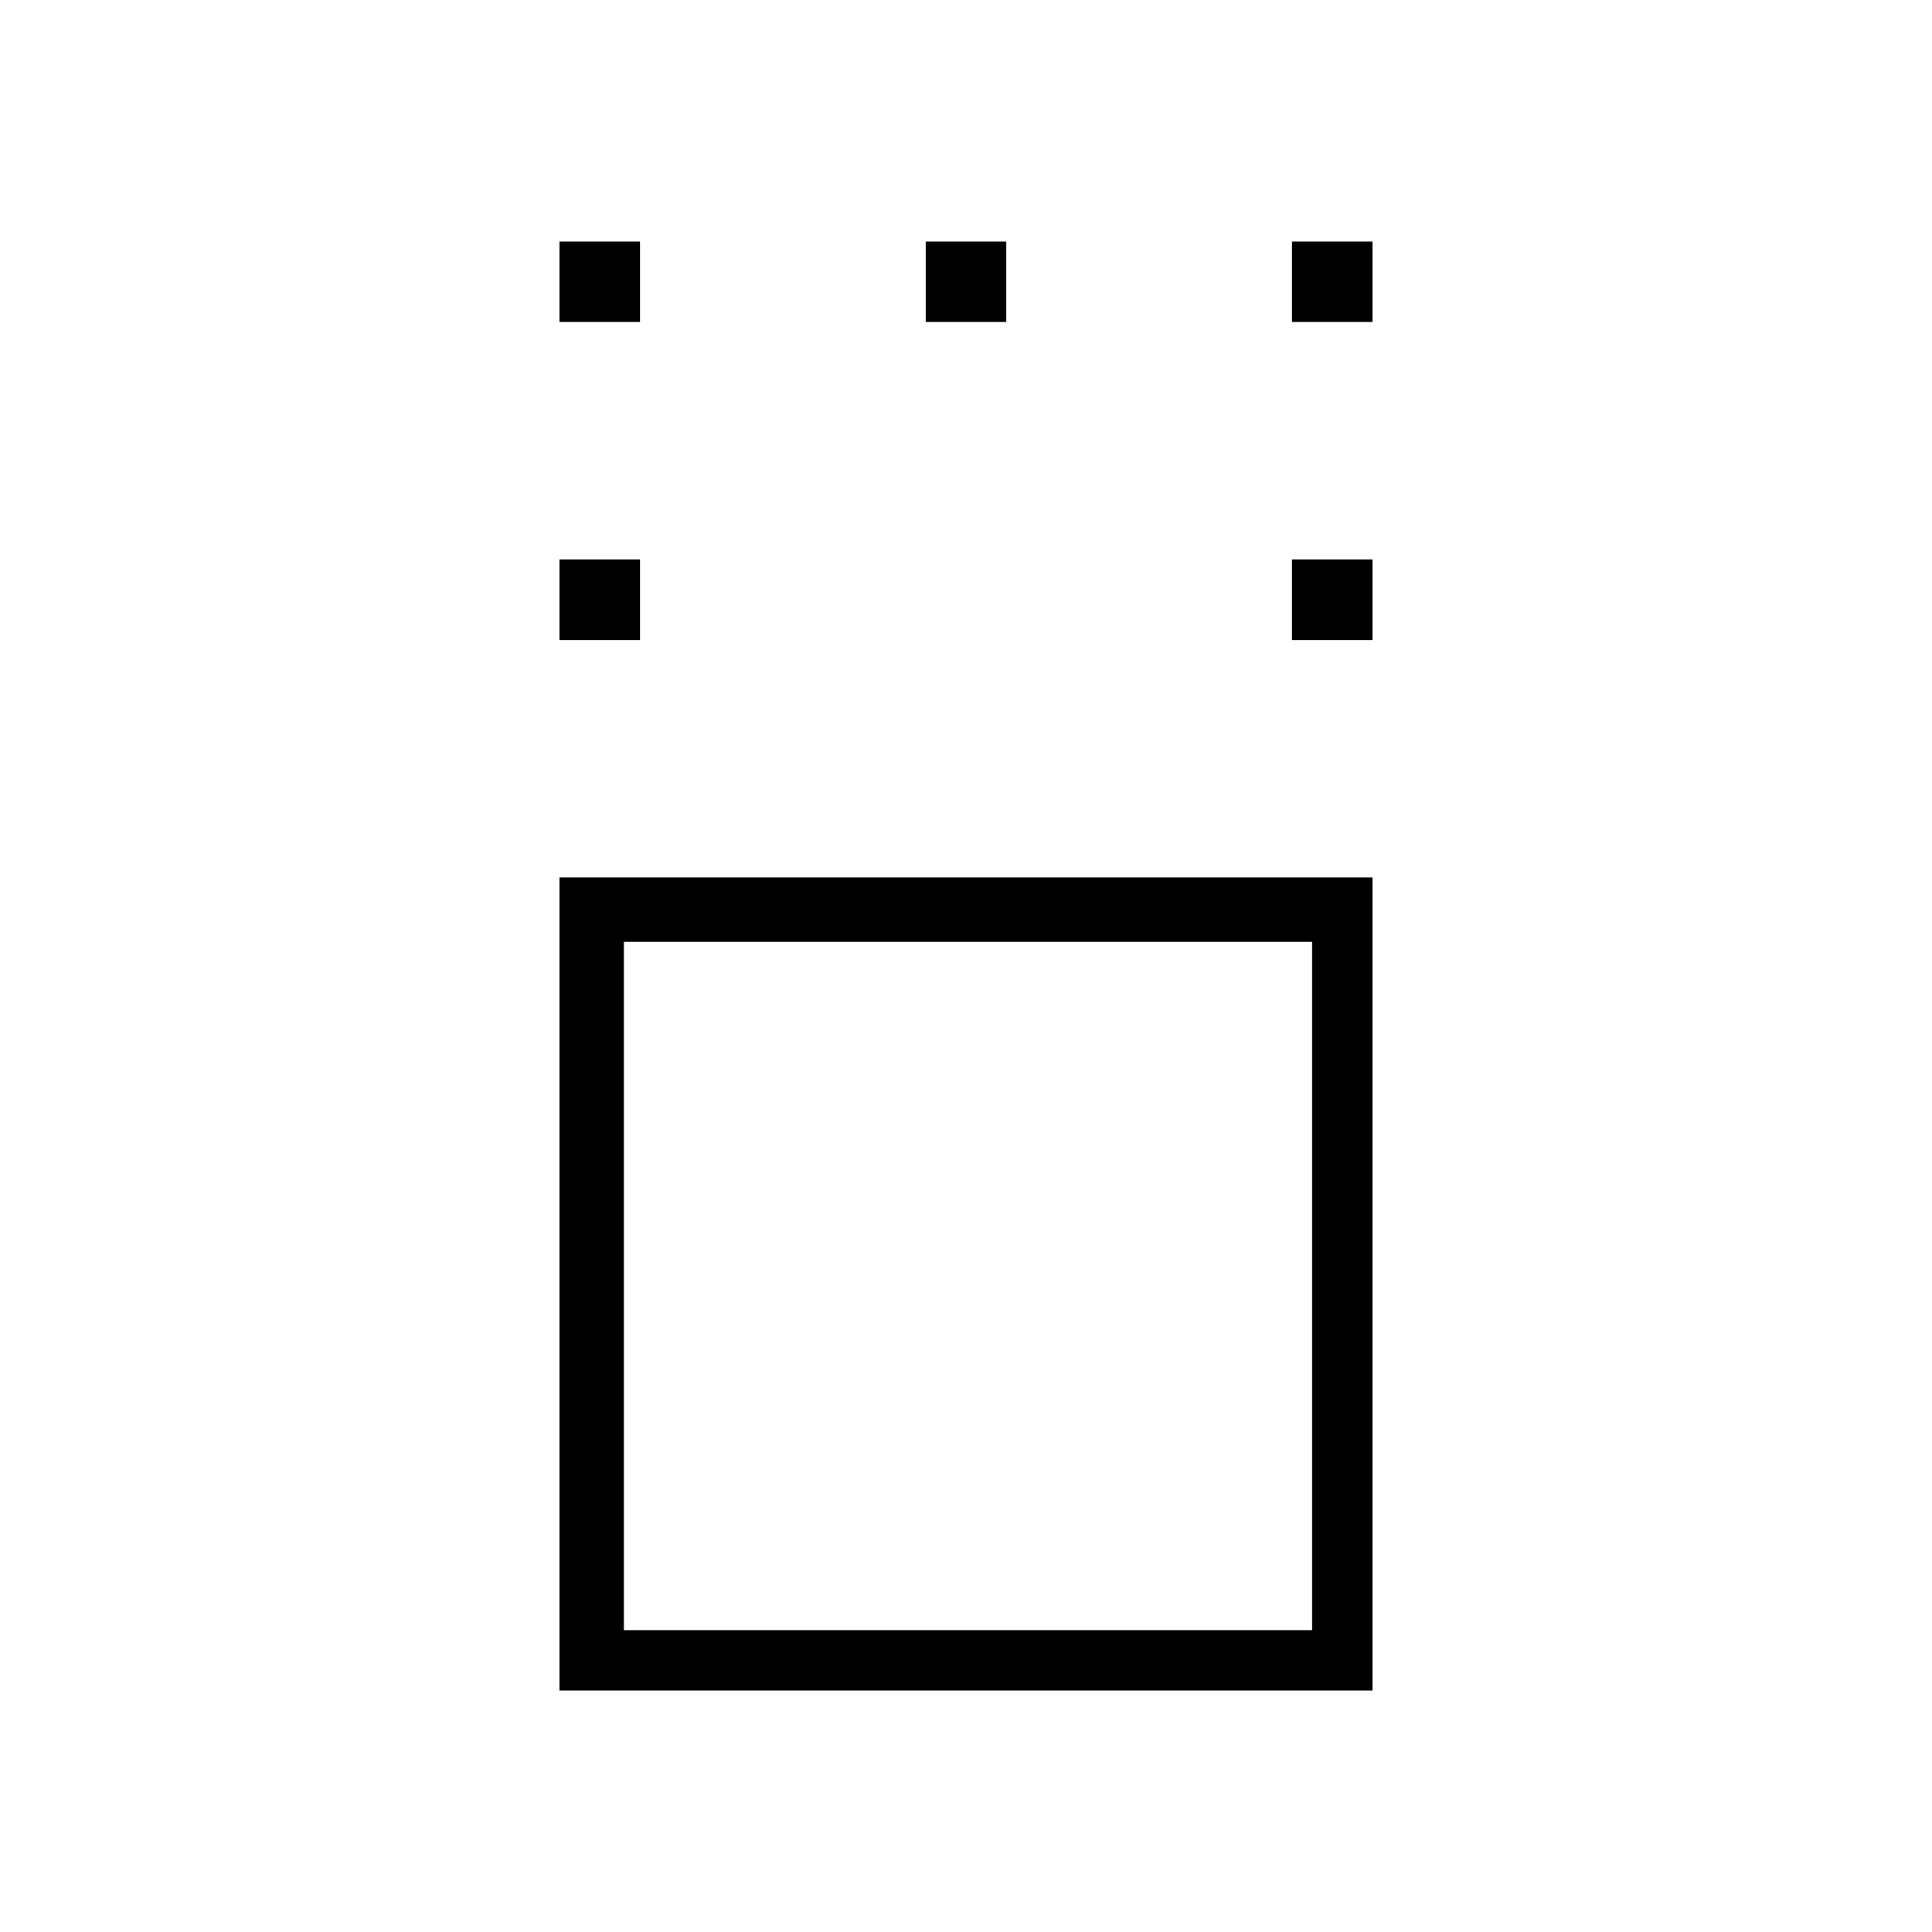 <?xml version="1.0" encoding="utf-8"?>
<!-- Generator: Adobe Illustrator 26.3.1, SVG Export Plug-In . SVG Version: 6.00 Build 0)  -->
<svg version="1.1" id="Слой_1" xmlns="http://www.w3.org/2000/svg" xmlns:xlink="http://www.w3.org/1999/xlink" x="0px" y="0px"
	 viewBox="0 0 48 48" style="enable-background:new 0 0 48 48;" xml:space="preserve">
<path d="M13.9,42V21.8h20.2V42H13.9z M15.5,40.5h17.1V23.4H15.5V40.5z M13.9,15.9v-2h2v2H13.9z M32.1,15.9v-2h2v2H32.1z M13.9,8V6h2
	v2H13.9z M23,8V6h2v2H23z M32.1,8V6h2v2H32.1z"/>
</svg>
